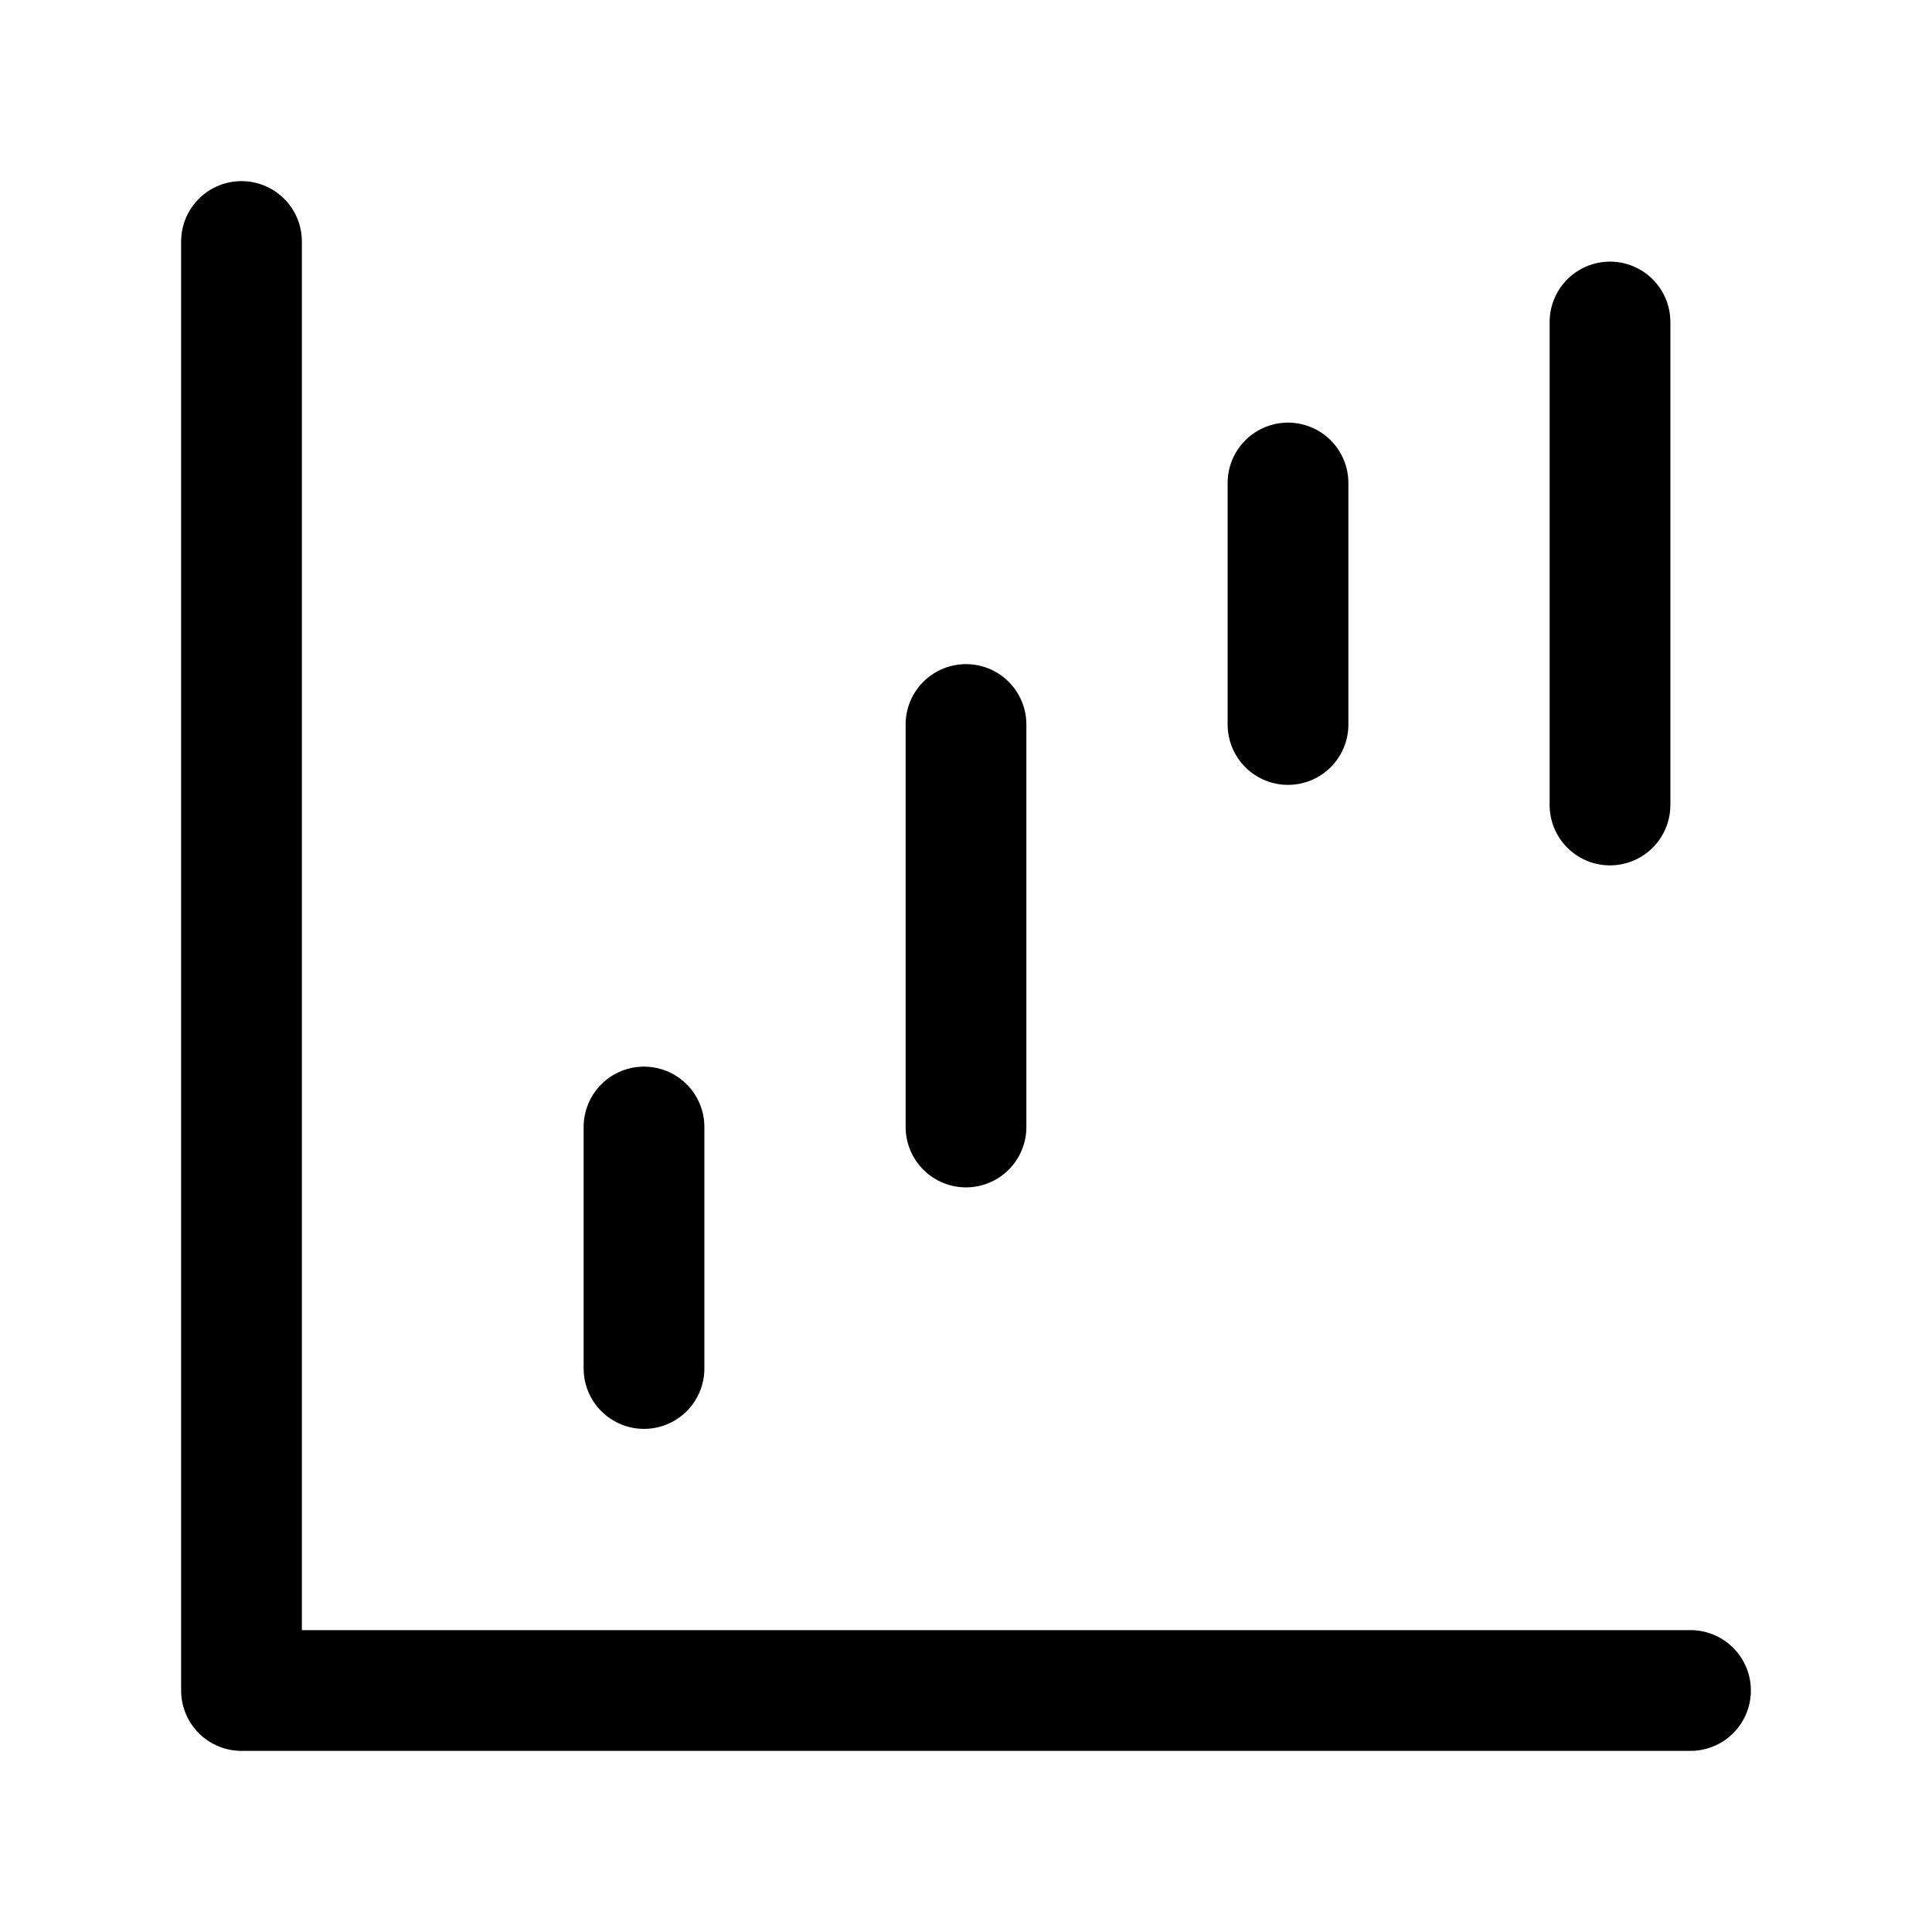 <svg width="24" height="24" viewBox="0 0 24 24" fill="none" xmlns="http://www.w3.org/2000/svg">
    <path d="M3 3V21H21" stroke="currentColor" stroke-width="1.5" stroke-linecap="round" stroke-linejoin="round"/>
    <path d="M8 17V14M12 14V9M16 9V6M20 10V4" stroke="currentColor" stroke-width="1.5" stroke-linecap="round"/>
</svg>
